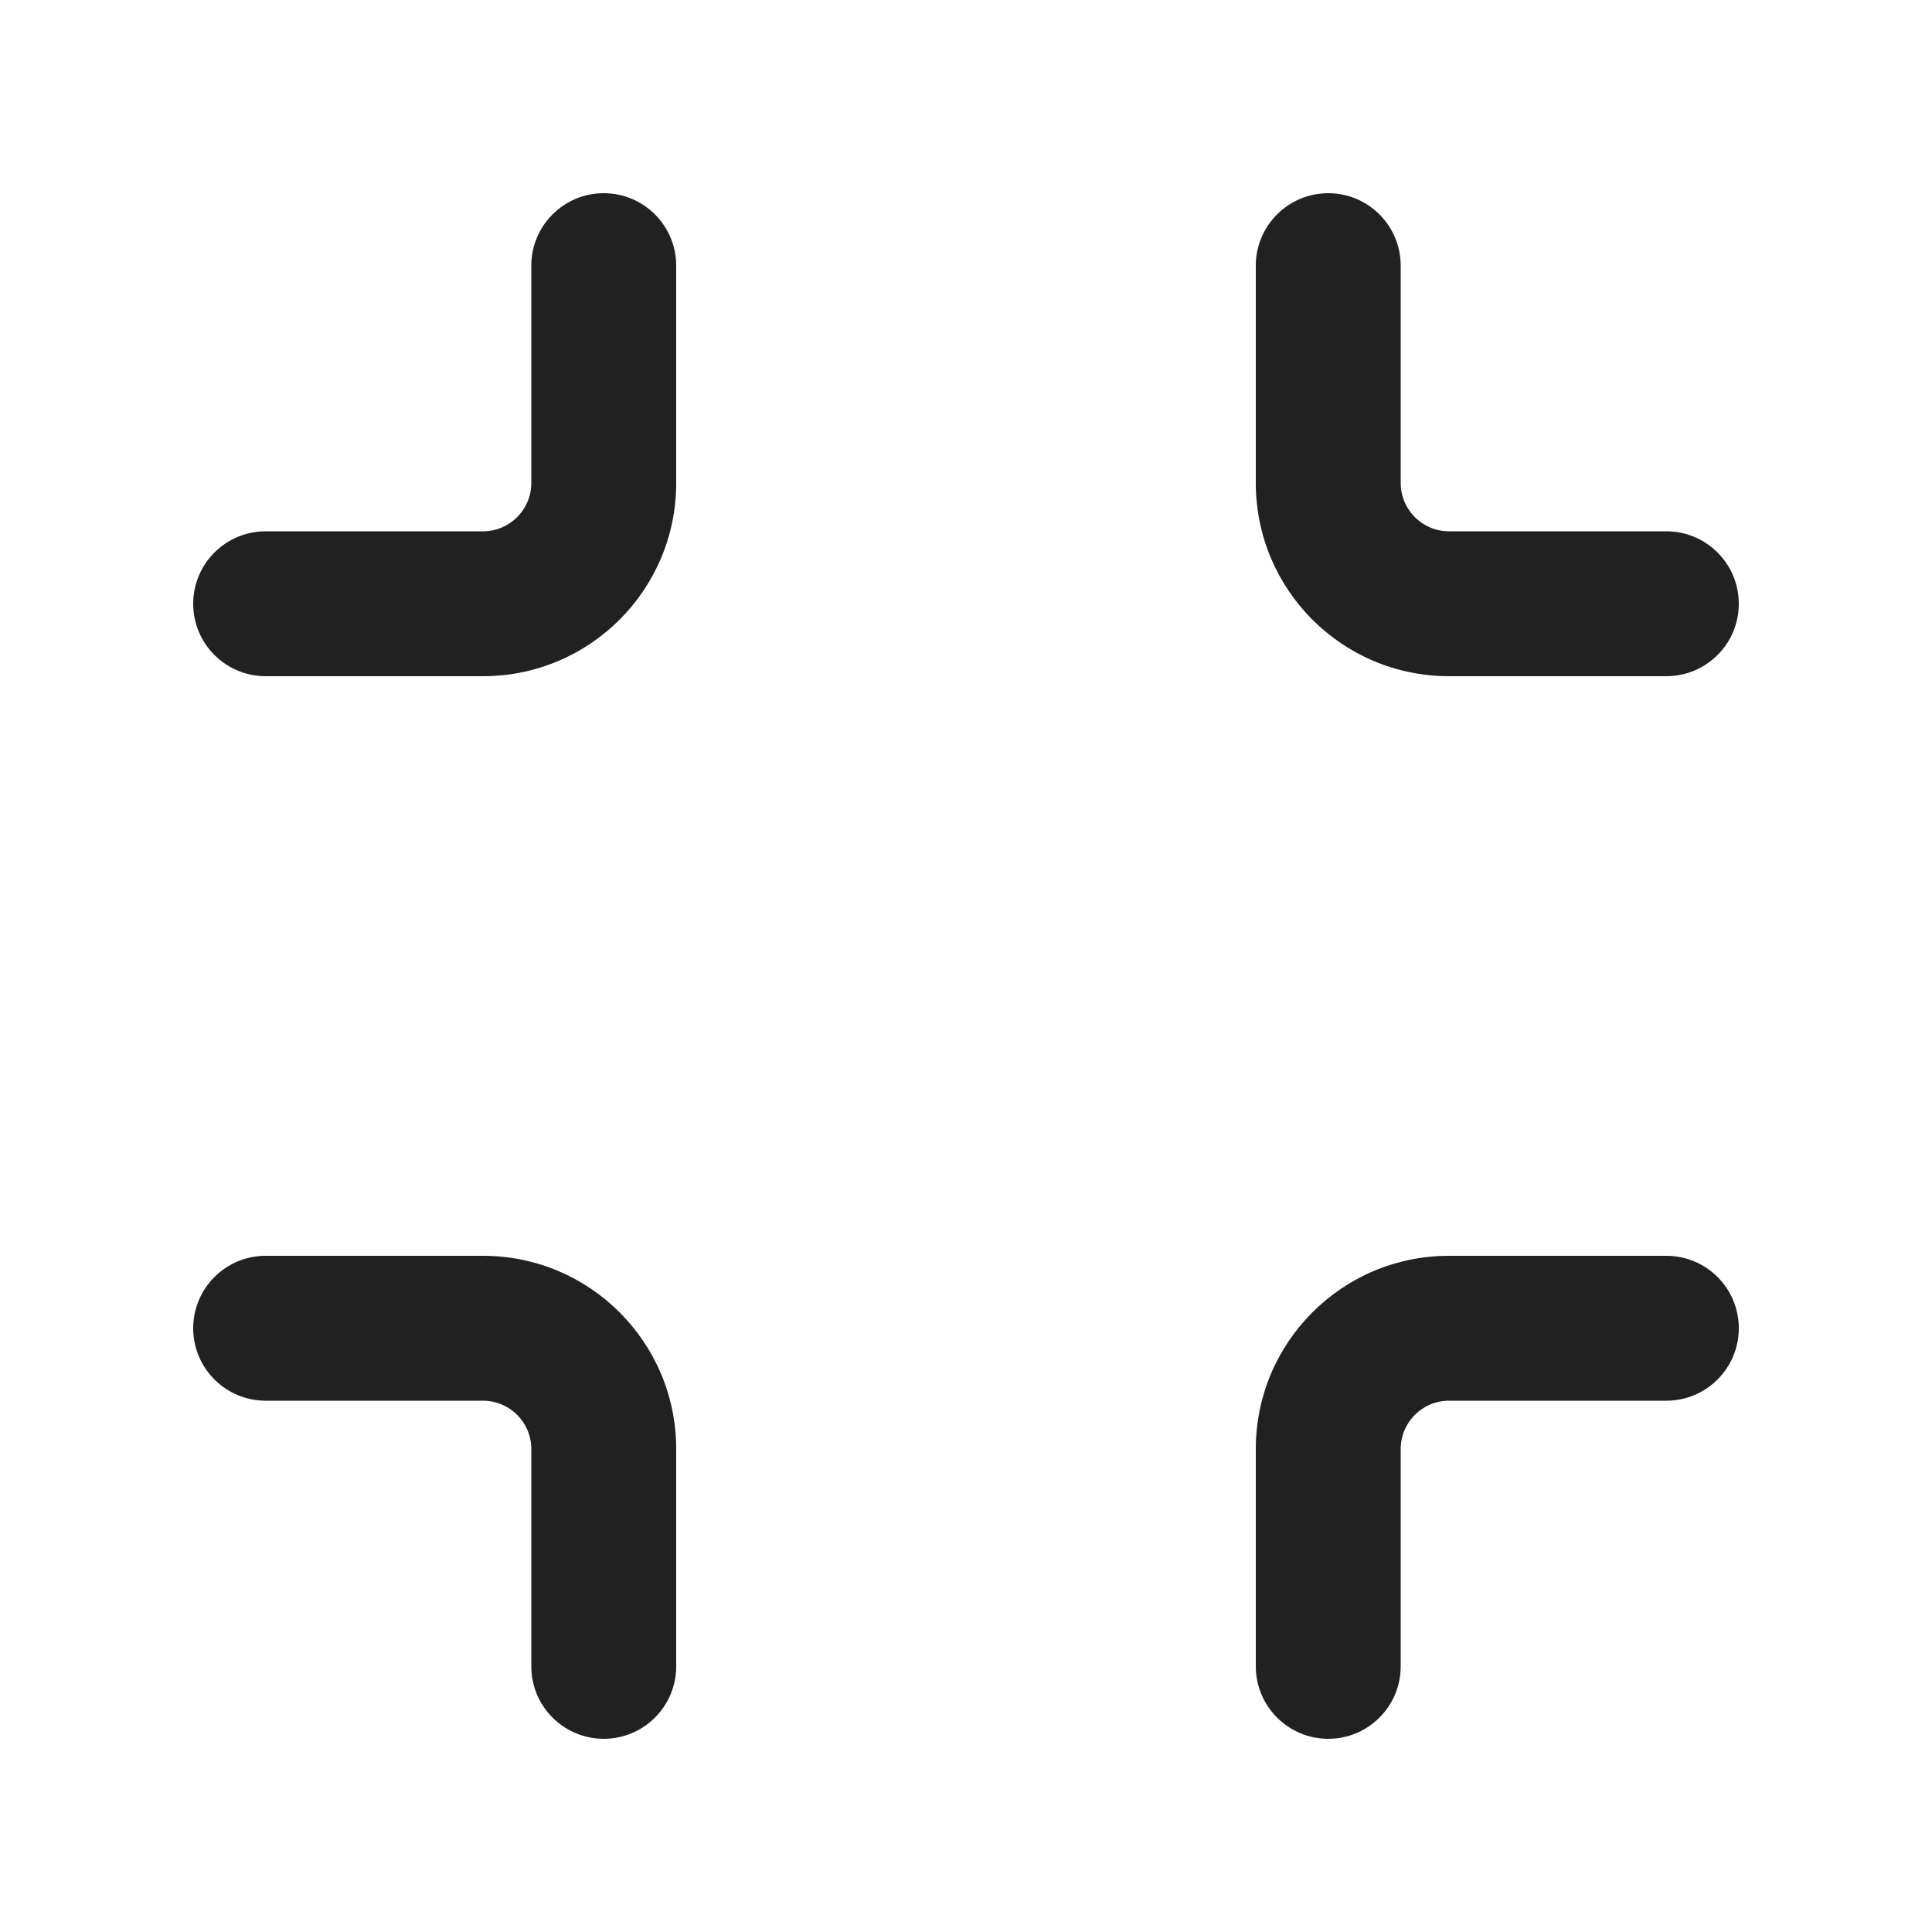 <svg viewBox="0 0 20 20" fill="none" xmlns="http://www.w3.org/2000/svg">
<path d="M15 5.5C14.724 5.5 14.5 5.276 14.5 5V2.75C14.5 2.336 14.164 2 13.75 2C13.336 2 13 2.336 13 2.75V5C13 6.105 13.895 7 15 7H17.25C17.664 7 18 6.664 18 6.25C18 5.836 17.664 5.5 17.25 5.5H15ZM5.5 15C5.5 14.724 5.276 14.5 5 14.5H2.75C2.336 14.5 2 14.164 2 13.75C2 13.336 2.336 13 2.75 13H5C6.105 13 7 13.895 7 15V17.25C7 17.664 6.664 18 6.25 18C5.836 18 5.5 17.664 5.5 17.25V15ZM14.5 15C14.5 14.724 14.724 14.5 15 14.5H17.25C17.664 14.5 18 14.164 18 13.75C18 13.336 17.664 13 17.25 13H15C13.895 13 13 13.895 13 15V17.25C13 17.664 13.336 18 13.75 18C14.164 18 14.5 17.664 14.5 17.25V15ZM5.5 5C5.5 5.276 5.276 5.5 5 5.5H2.75C2.336 5.5 2 5.836 2 6.25C2 6.664 2.336 7 2.75 7H5C6.105 7 7 6.105 7 5V2.75C7 2.336 6.664 2 6.25 2C5.836 2 5.5 2.336 5.5 2.75V5Z" fill="#212121"/>
</svg>
